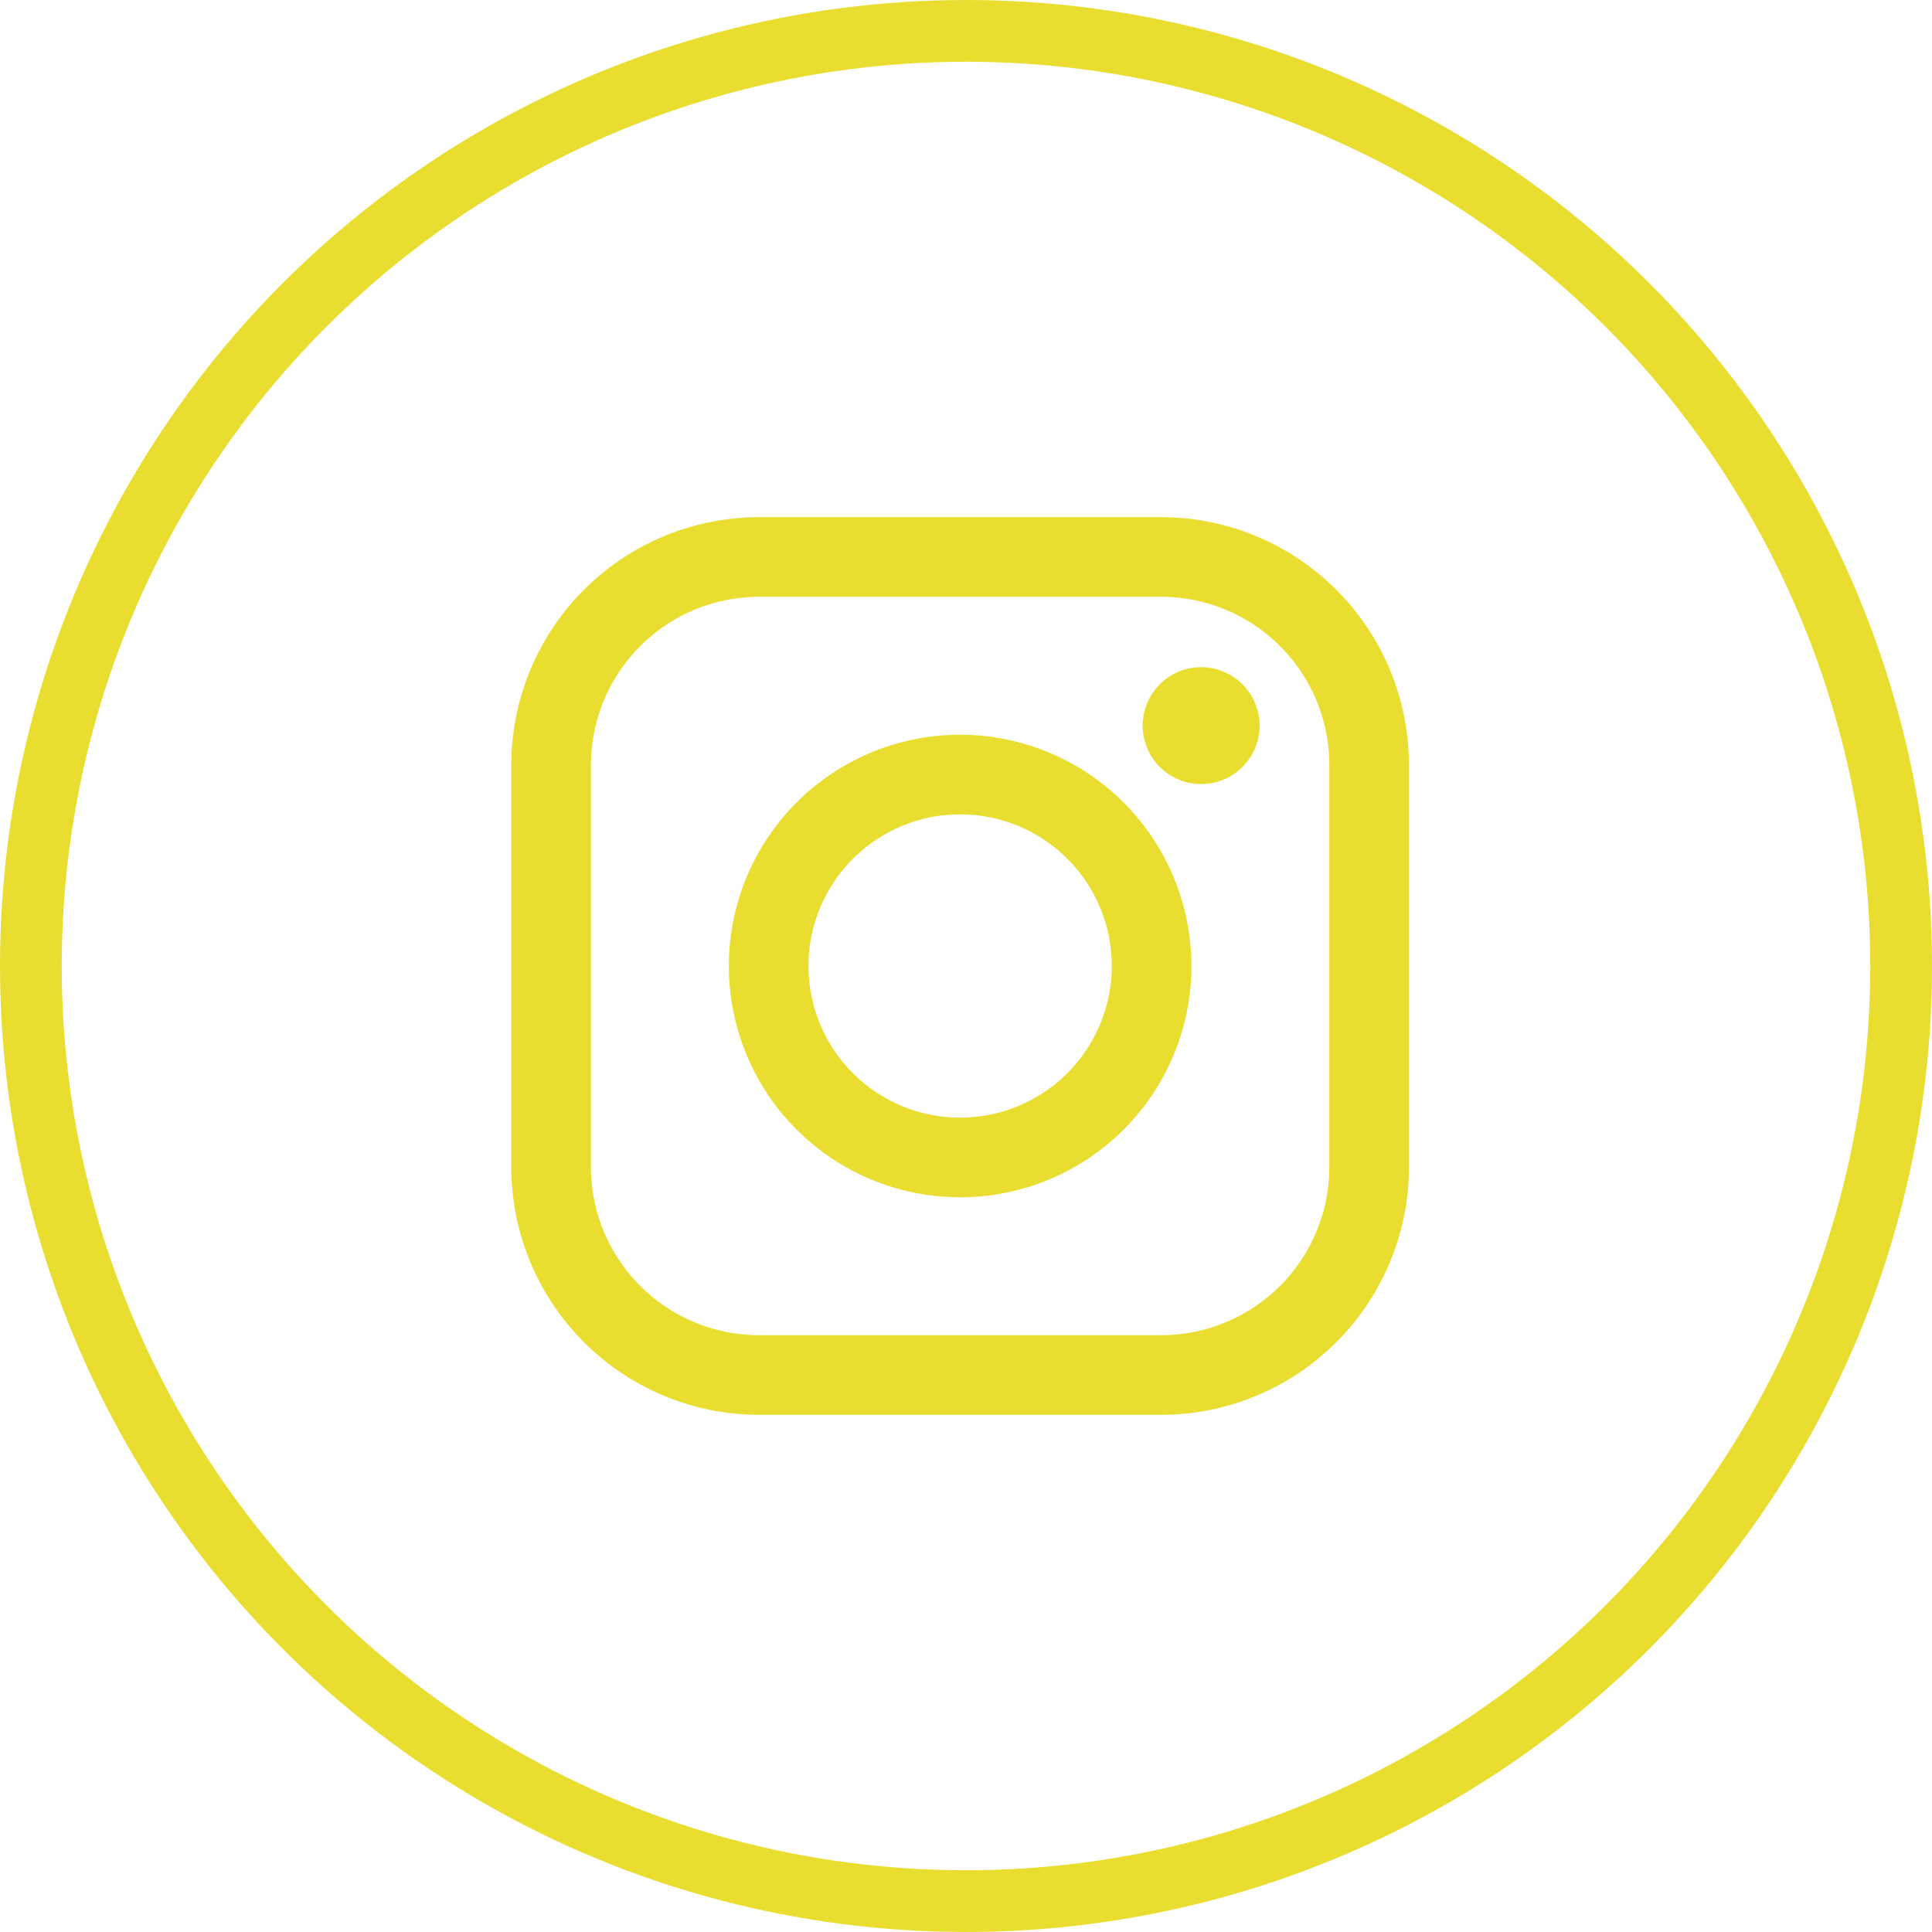 <svg xmlns="http://www.w3.org/2000/svg" viewBox="0 0 659.06 659.06"><defs><style>.cls-1{fill:none;stroke:#e9de30;stroke-width:21.06px;}.cls-2{fill:#e9de30;}</style></defs><title>Asset 5</title><g id="Layer_2" data-name="Layer 2"><g id="Layer_1-2" data-name="Layer 1"><circle class="cls-1" cx="329.53" cy="329.53" r="319"/></g><g id="Layer_2-2" data-name="Layer 2"><path class="cls-2" d="M396.13,176.42H258.93a84.6,84.6,0,0,0-84.51,84.51v137.2a84.6,84.6,0,0,0,84.51,84.51h137.2a84.6,84.6,0,0,0,84.51-84.51V260.93A84.6,84.6,0,0,0,396.13,176.42Zm57.34,221.71a57.4,57.4,0,0,1-57.34,57.34H258.93a57.4,57.4,0,0,1-57.34-57.34V260.93a57.4,57.4,0,0,1,57.34-57.34h137.2a57.4,57.4,0,0,1,57.34,57.34v137.2Z"/><path class="cls-2" d="M327.53,250.63a78.9,78.9,0,1,0,78.9,78.9A79,79,0,0,0,327.53,250.63Zm0,130.63a51.73,51.73,0,1,1,51.73-51.73A51.78,51.78,0,0,1,327.53,381.26Z"/><path class="cls-2" d="M409.74,227.59a19.94,19.94,0,1,0,14.09,5.84A20,20,0,0,0,409.74,227.59Z"/></g></g></svg>